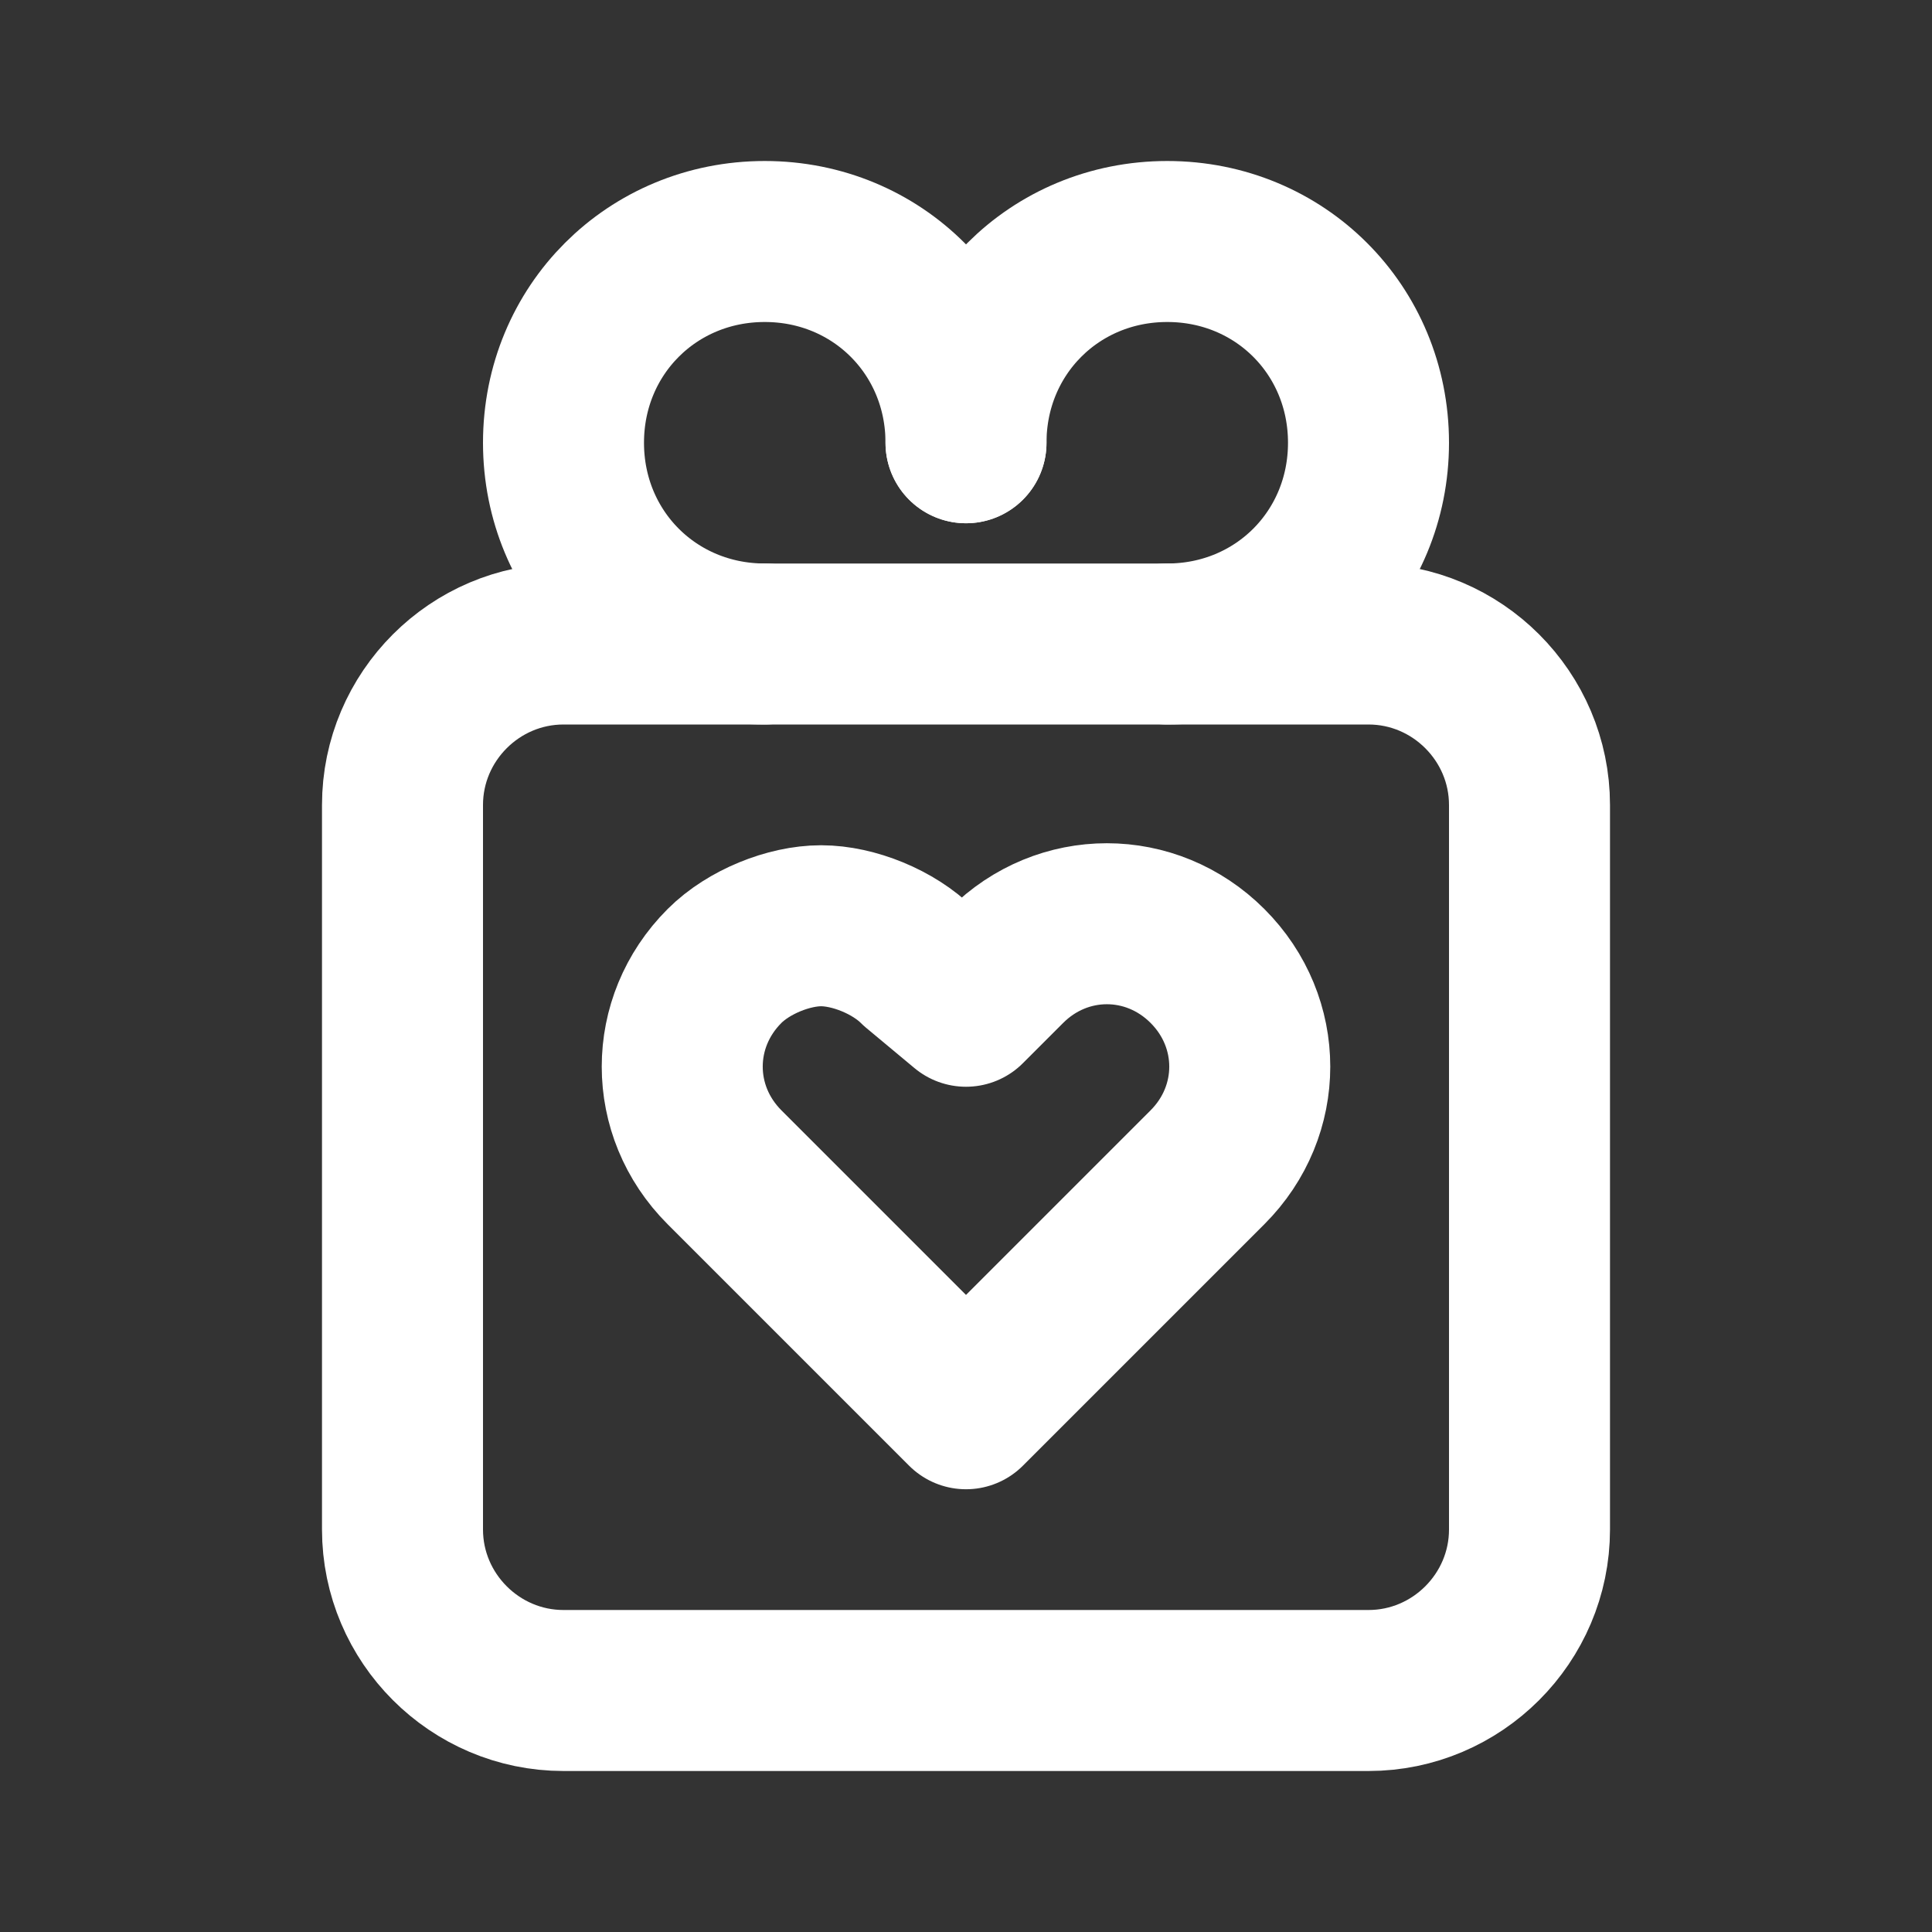 <svg fill="none" height="24" viewBox="0 0 24 24" width="24" xmlns="http://www.w3.org/2000/svg"><rect x="0" y="0" width="24" height="24" fill="#333333" stroke="none"/><g stroke="#fff" stroke-linecap="round" stroke-linejoin="round" stroke-width="2"><g stroke-miterlimit="10"><path d="m12 5.5c0-1.4 1.1-2.5 2.5-2.5s2.5 1.1 2.5 2.5-1.1 2.5-2.5 2.5"/><path d="m12 5.5c0-1.4-1.1-2.5-2.5-2.5s-2.5 1.1-2.5 2.5 1.1 2.5 2.5 2.5"/><path d="m17 21h-10c-1.1 0-2-.9-2-2v-9c0-1.1.9-2 2-2h10c1.1 0 2 .9 2 2v9c0 1.1-.9 2-2 2z"/></g><path d="m15 14.5-3 3-3-3c-.7-.7-.7-1.8 0-2.5.3-.3.8-.5 1.2-.5.4 0 .9.2 1.2.5l.6.5.5-.5c.7-.7 1.8-.7 2.5 0s.7 1.8 0 2.5z"/></g></svg>